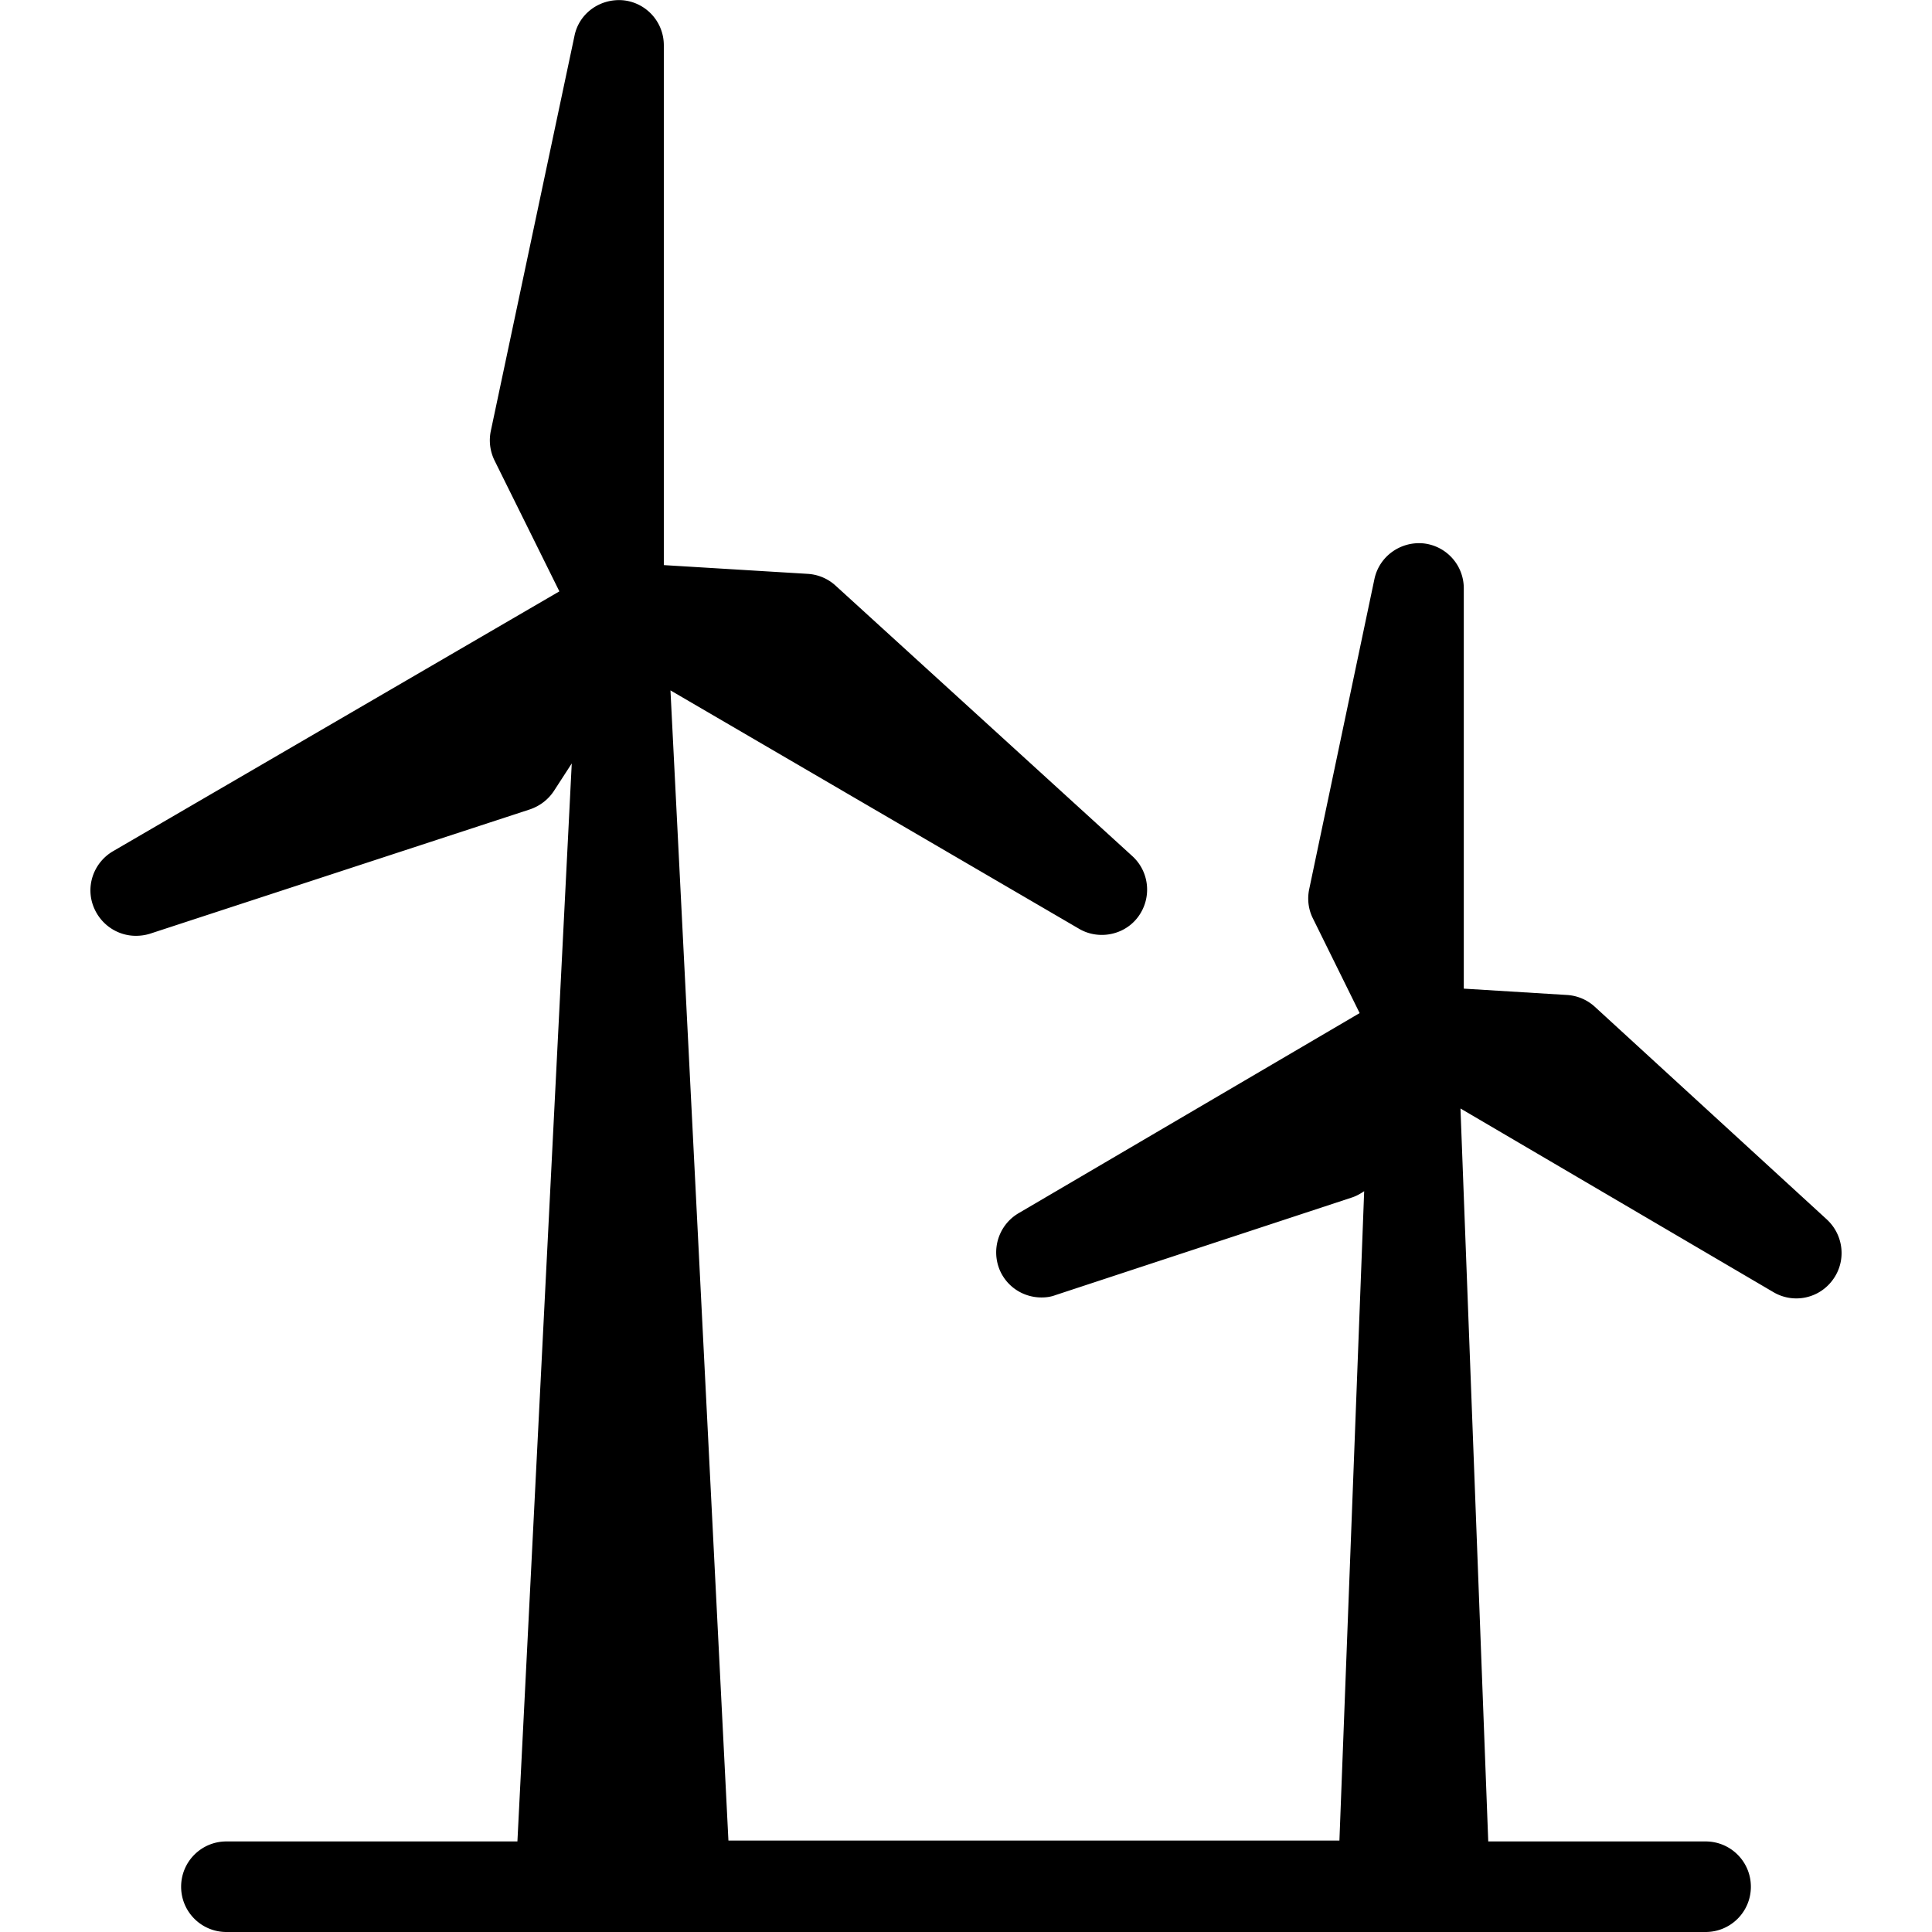 <svg width="64" height="64" viewBox="0 0 64 64" fill="none" xmlns="http://www.w3.org/2000/svg"><path d="m60.51 40.39-7.68-7.04a1.5 1.5 0 0 0-.92-.39l-3.42-.21V19.49c0-.77-.58-1.41-1.34-1.49-.76-.07-1.46.43-1.62 1.18l-2.16 10.27c-.07.33-.03.67.12.97l1.55 3.14-11.3 6.63c-.66.39-.92 1.21-.61 1.91.25.55.79.88 1.37.88.16 0 .31-.02.47-.08l9.84-3.24c.14-.05.26-.12.38-.2l-.82 21.51H24.13l-1.92-38.1 13.54 7.9c.24.14.5.2.75.2.46 0 .92-.21 1.21-.61.45-.62.37-1.48-.2-2l-9.83-8.96a1.5 1.5 0 0 0-.92-.39l-4.77-.29V1.5c0-.77-.58-1.41-1.34-1.49-.77-.07-1.47.43-1.62 1.18l-2.77 13.08c-.07.33-.03.67.12.98l2.15 4.34L3.74 28.2c-.66.39-.93 1.21-.61 1.91.25.55.79.89 1.37.89.15 0 .31-.02.47-.07l12.59-4.12c.32-.11.6-.32.79-.61l.59-.91L17.14 61H7.5c-.83 0-1.5.67-1.5 1.5S6.67 64 7.5 64h49c.83 0 1.5-.67 1.5-1.5s-.67-1.5-1.5-1.5h-7.2l-.92-24.28 10.36 6.08a1.492 1.492 0 0 0 1.97-.4c.46-.62.37-1.48-.19-2l-.01-.01Z" fill="currentColor"/></svg>